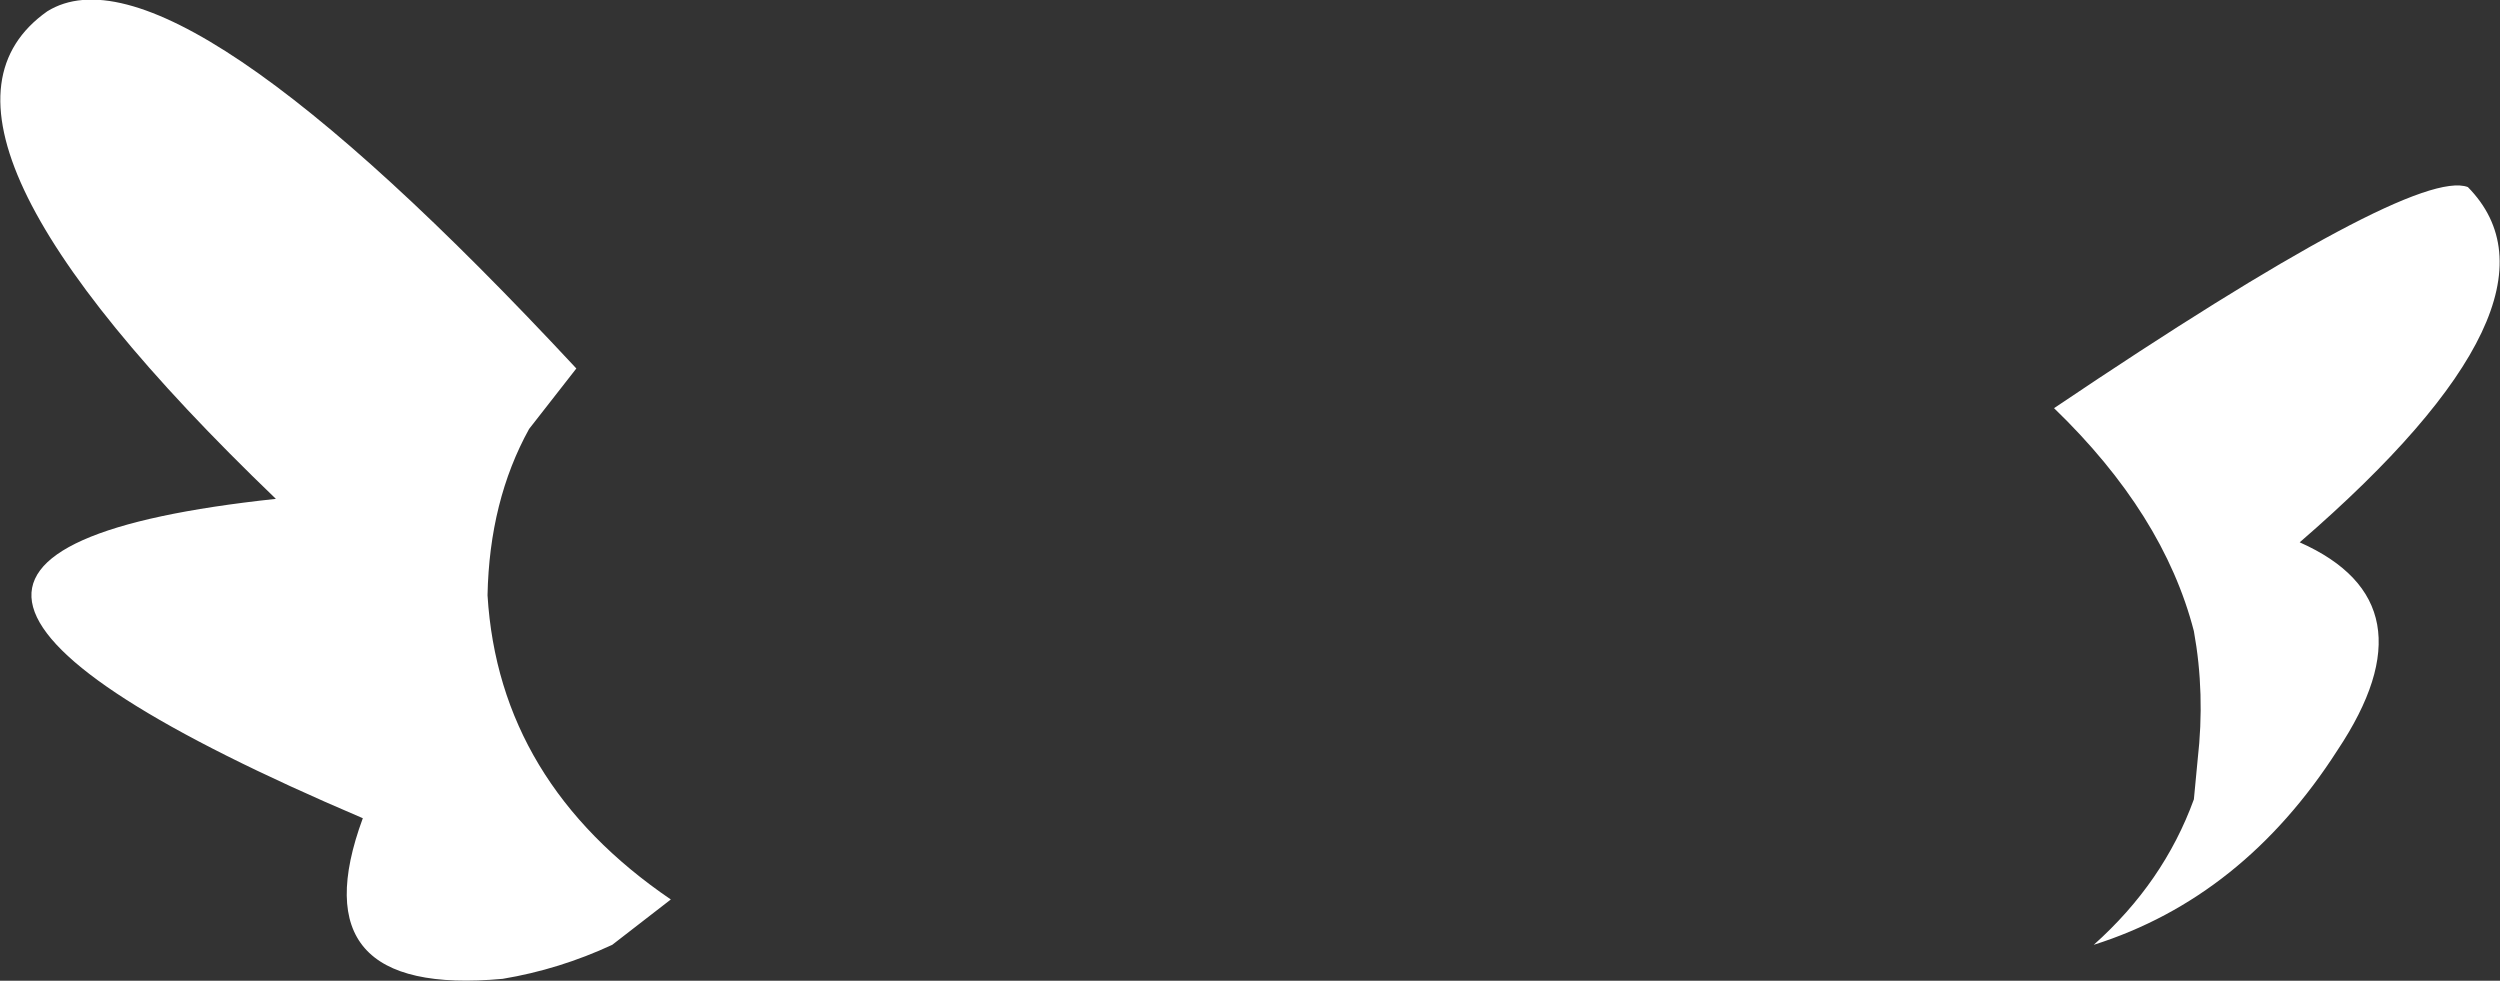 <?xml version="1.0" encoding="UTF-8" standalone="no"?>
<svg xmlns:xlink="http://www.w3.org/1999/xlink" height="25.95px" width="66.15px" xmlns="http://www.w3.org/2000/svg">
  <rect width="100%" height="100%" fill="#333333" stroke="none"/>
  <g transform="matrix(1.0, 0.0, 0.0, 1.0, 33.05, 13.0)">
    <path d="M25.1 7.1 Q25.3 5.35 25.0 3.7 24.2 0.6 21.3 -2.2 30.8 -8.6 32.25 -8.05 35.2 -5.05 27.8 1.35 31.4 2.95 28.8 6.85 26.3 10.75 22.35 12.0 24.2 10.35 25.0 8.15 L25.1 7.1 M-19.05 -1.65 Q-20.1 0.25 -20.15 2.75 -19.85 7.7 -15.3 10.8 L-16.85 12.0 Q-18.25 12.65 -19.75 12.9 -25.2 13.4 -23.45 8.65 -39.75 1.7 -25.75 0.2 -36.05 -9.7 -31.8 -12.7 -28.5 -14.75 -17.8 -3.25 L-19.05 -1.65" fill="#ffffff" fill-rule="evenodd" stroke="none"/>
  </g>
</svg>

